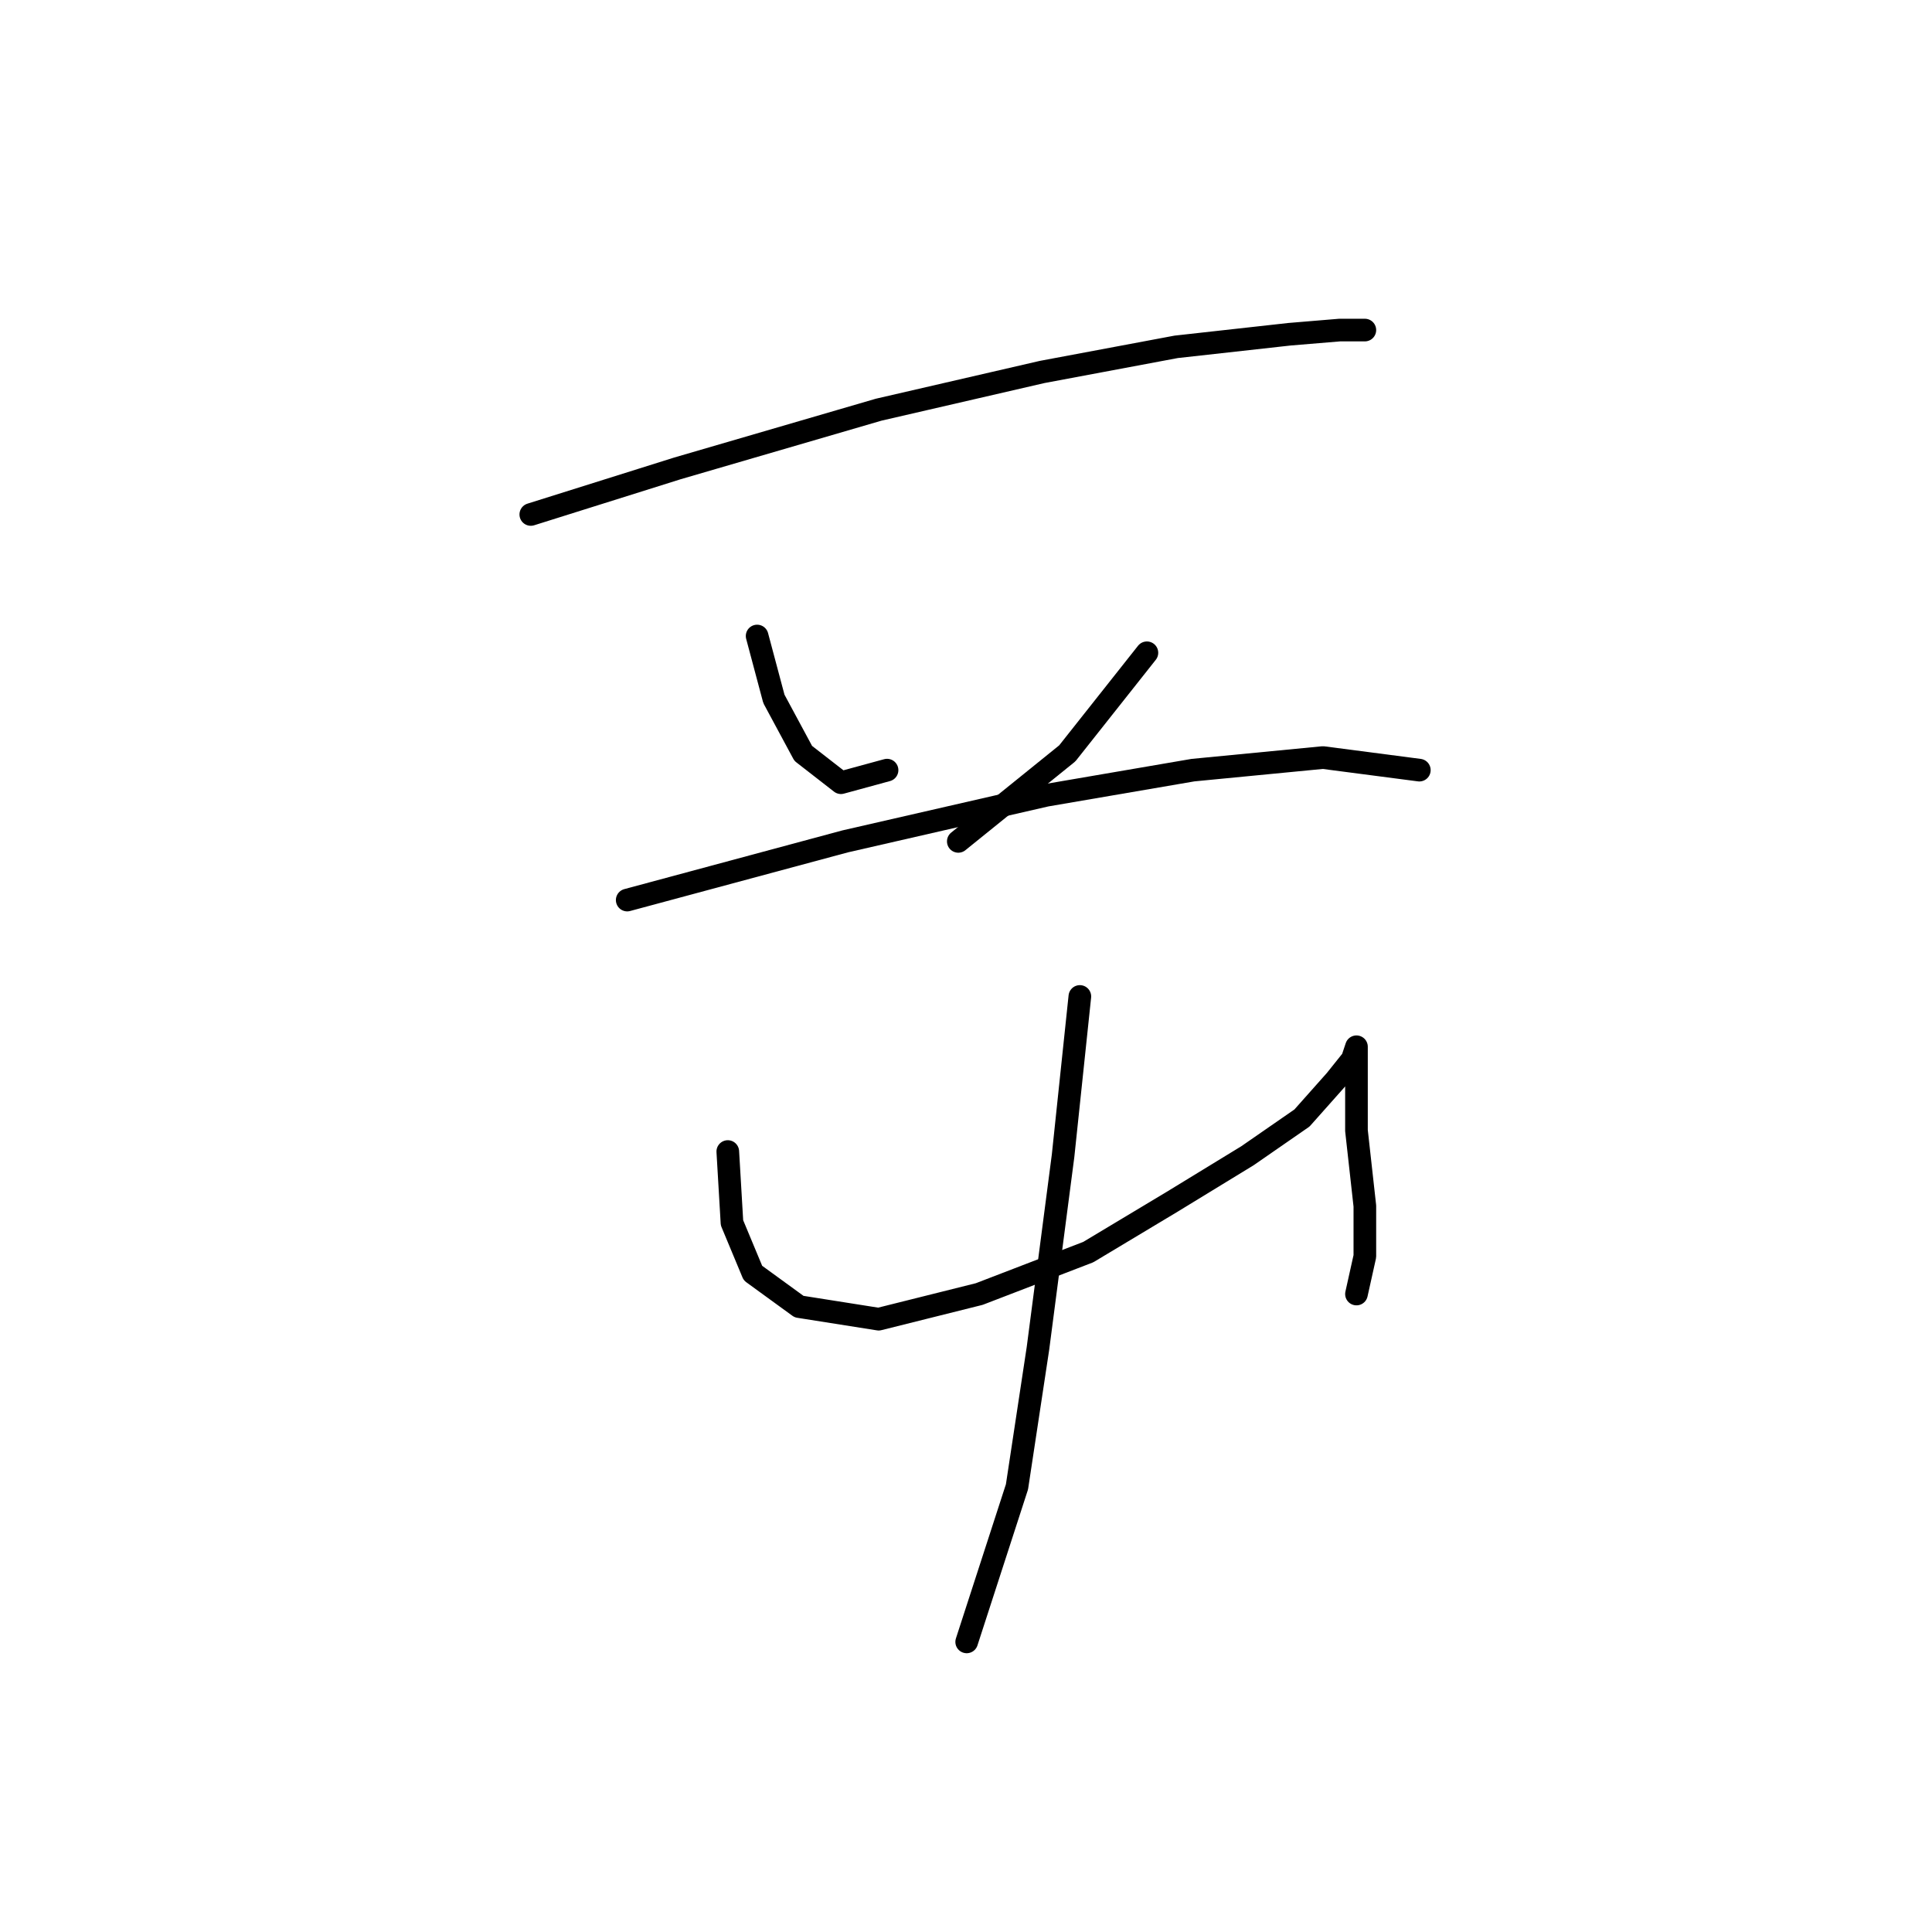<?xml version="1.0" standalone="no"?>
    <svg width="256" height="256" xmlns="http://www.w3.org/2000/svg" version="1.1">
    <polyline stroke="black" stroke-width="3" stroke-linecap="round" fill="transparent" stroke-linejoin="round" points="70.334 68.17 89.772 62.061 116.429 54.286 138.087 49.288 155.859 45.956 170.853 44.29 177.517 43.735 180.85 43.735 180.85 43.735 " />
        <polyline stroke="black" stroke-width="3" stroke-linecap="round" fill="transparent" stroke-linejoin="round" points="100.323 84.275 102.545 92.606 106.432 99.825 111.431 103.713 117.539 102.047 117.539 102.047 " />
        <polyline stroke="black" stroke-width="3" stroke-linecap="round" fill="transparent" stroke-linejoin="round" points="151.971 86.497 141.42 99.825 126.98 111.488 126.98 111.488 " />
        <polyline stroke="black" stroke-width="3" stroke-linecap="round" fill="transparent" stroke-linejoin="round" points="83.108 119.263 111.986 111.488 138.643 105.379 158.08 102.047 175.296 100.381 188.069 102.047 188.069 102.047 " />
        <polyline stroke="black" stroke-width="3" stroke-linecap="round" fill="transparent" stroke-linejoin="round" points="96.436 152.584 96.991 162.025 99.768 168.689 105.877 173.132 116.429 174.798 129.757 171.466 144.196 165.912 155.303 159.248 165.3 153.139 172.519 148.141 176.962 143.143 179.183 140.366 179.739 138.7 179.739 139.811 179.739 143.698 179.739 149.807 180.85 159.803 180.85 166.468 179.739 171.466 179.739 171.466 " />
        <polyline stroke="black" stroke-width="3" stroke-linecap="round" fill="transparent" stroke-linejoin="round" points="143.086 132.036 140.864 153.139 137.532 178.685 134.755 197.012 128.091 217.56 128.091 217.56 " />
        </svg>